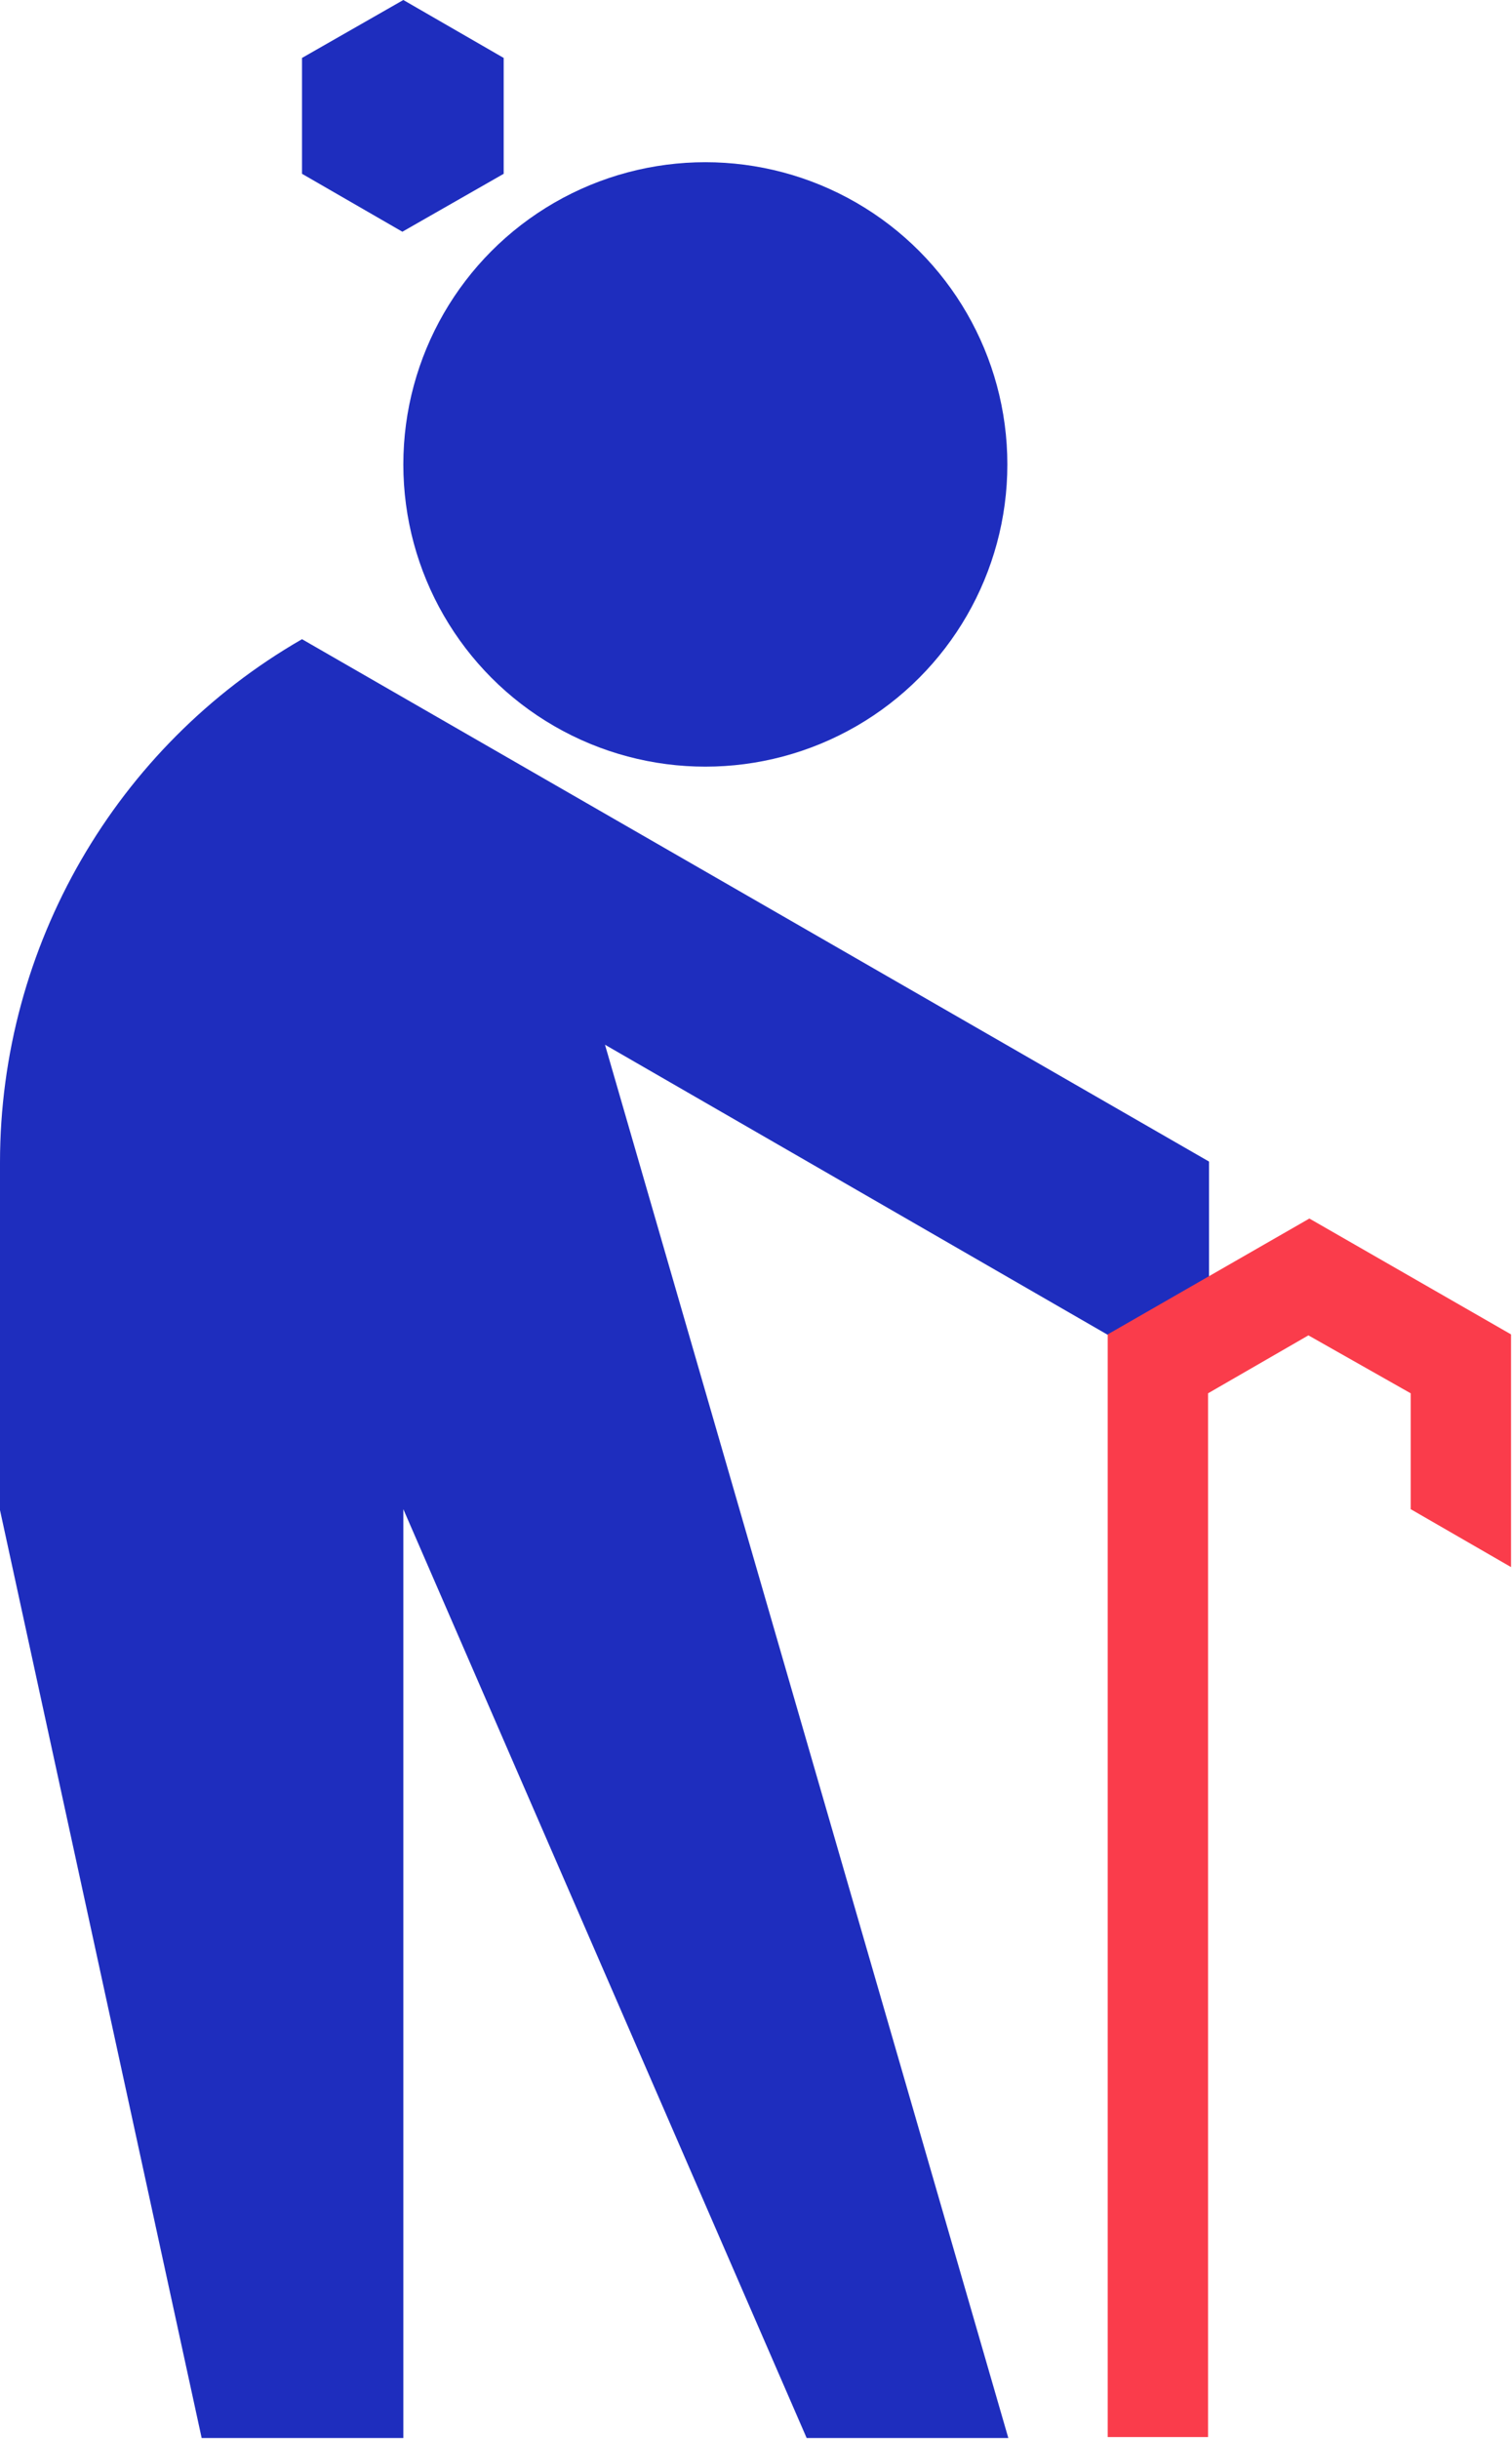 <?xml version="1.0" encoding="utf-8"?>
<!-- Generator: Adobe Illustrator 25.4.0, SVG Export Plug-In . SVG Version: 6.00 Build 0)  -->
<svg version="1.1" id="Layer_1" xmlns="http://www.w3.org/2000/svg" xmlns:xlink="http://www.w3.org/1999/xlink" x="0px" y="0px"
	 viewBox="0 0 156.7 252.6" style="enable-background:new 0 0 156.7 252.6;" xml:space="preserve">
<style type="text/css">
	.st0{fill:#1E2DBE;}
	.st1{fill:#FA3C4B;}
</style>
<circle class="st0" cx="73.1" cy="48.1" r="31.3"/>
<path class="st0" d="M31.3,66.2l94,54.1v12l-10.4,6l-52.2-30.1l41.8,144.3H83.6l-41.8-96.2v96.2H20.9L0,156.4v-36
	C0,98,12,77.3,31.3,66.2L31.3,66.2z"/>
<path class="st1" d="M146.2,144.3v12l10.4,6v-24.1l-20.9-12l-20.9,12v114.2h10.4V144.3l10.4-6L146.2,144.3z"/>
<path class="st0" d="M52.2,18V6L41.8,0L31.3,6v12l10.4,6L52.2,18z"/>
</svg>

